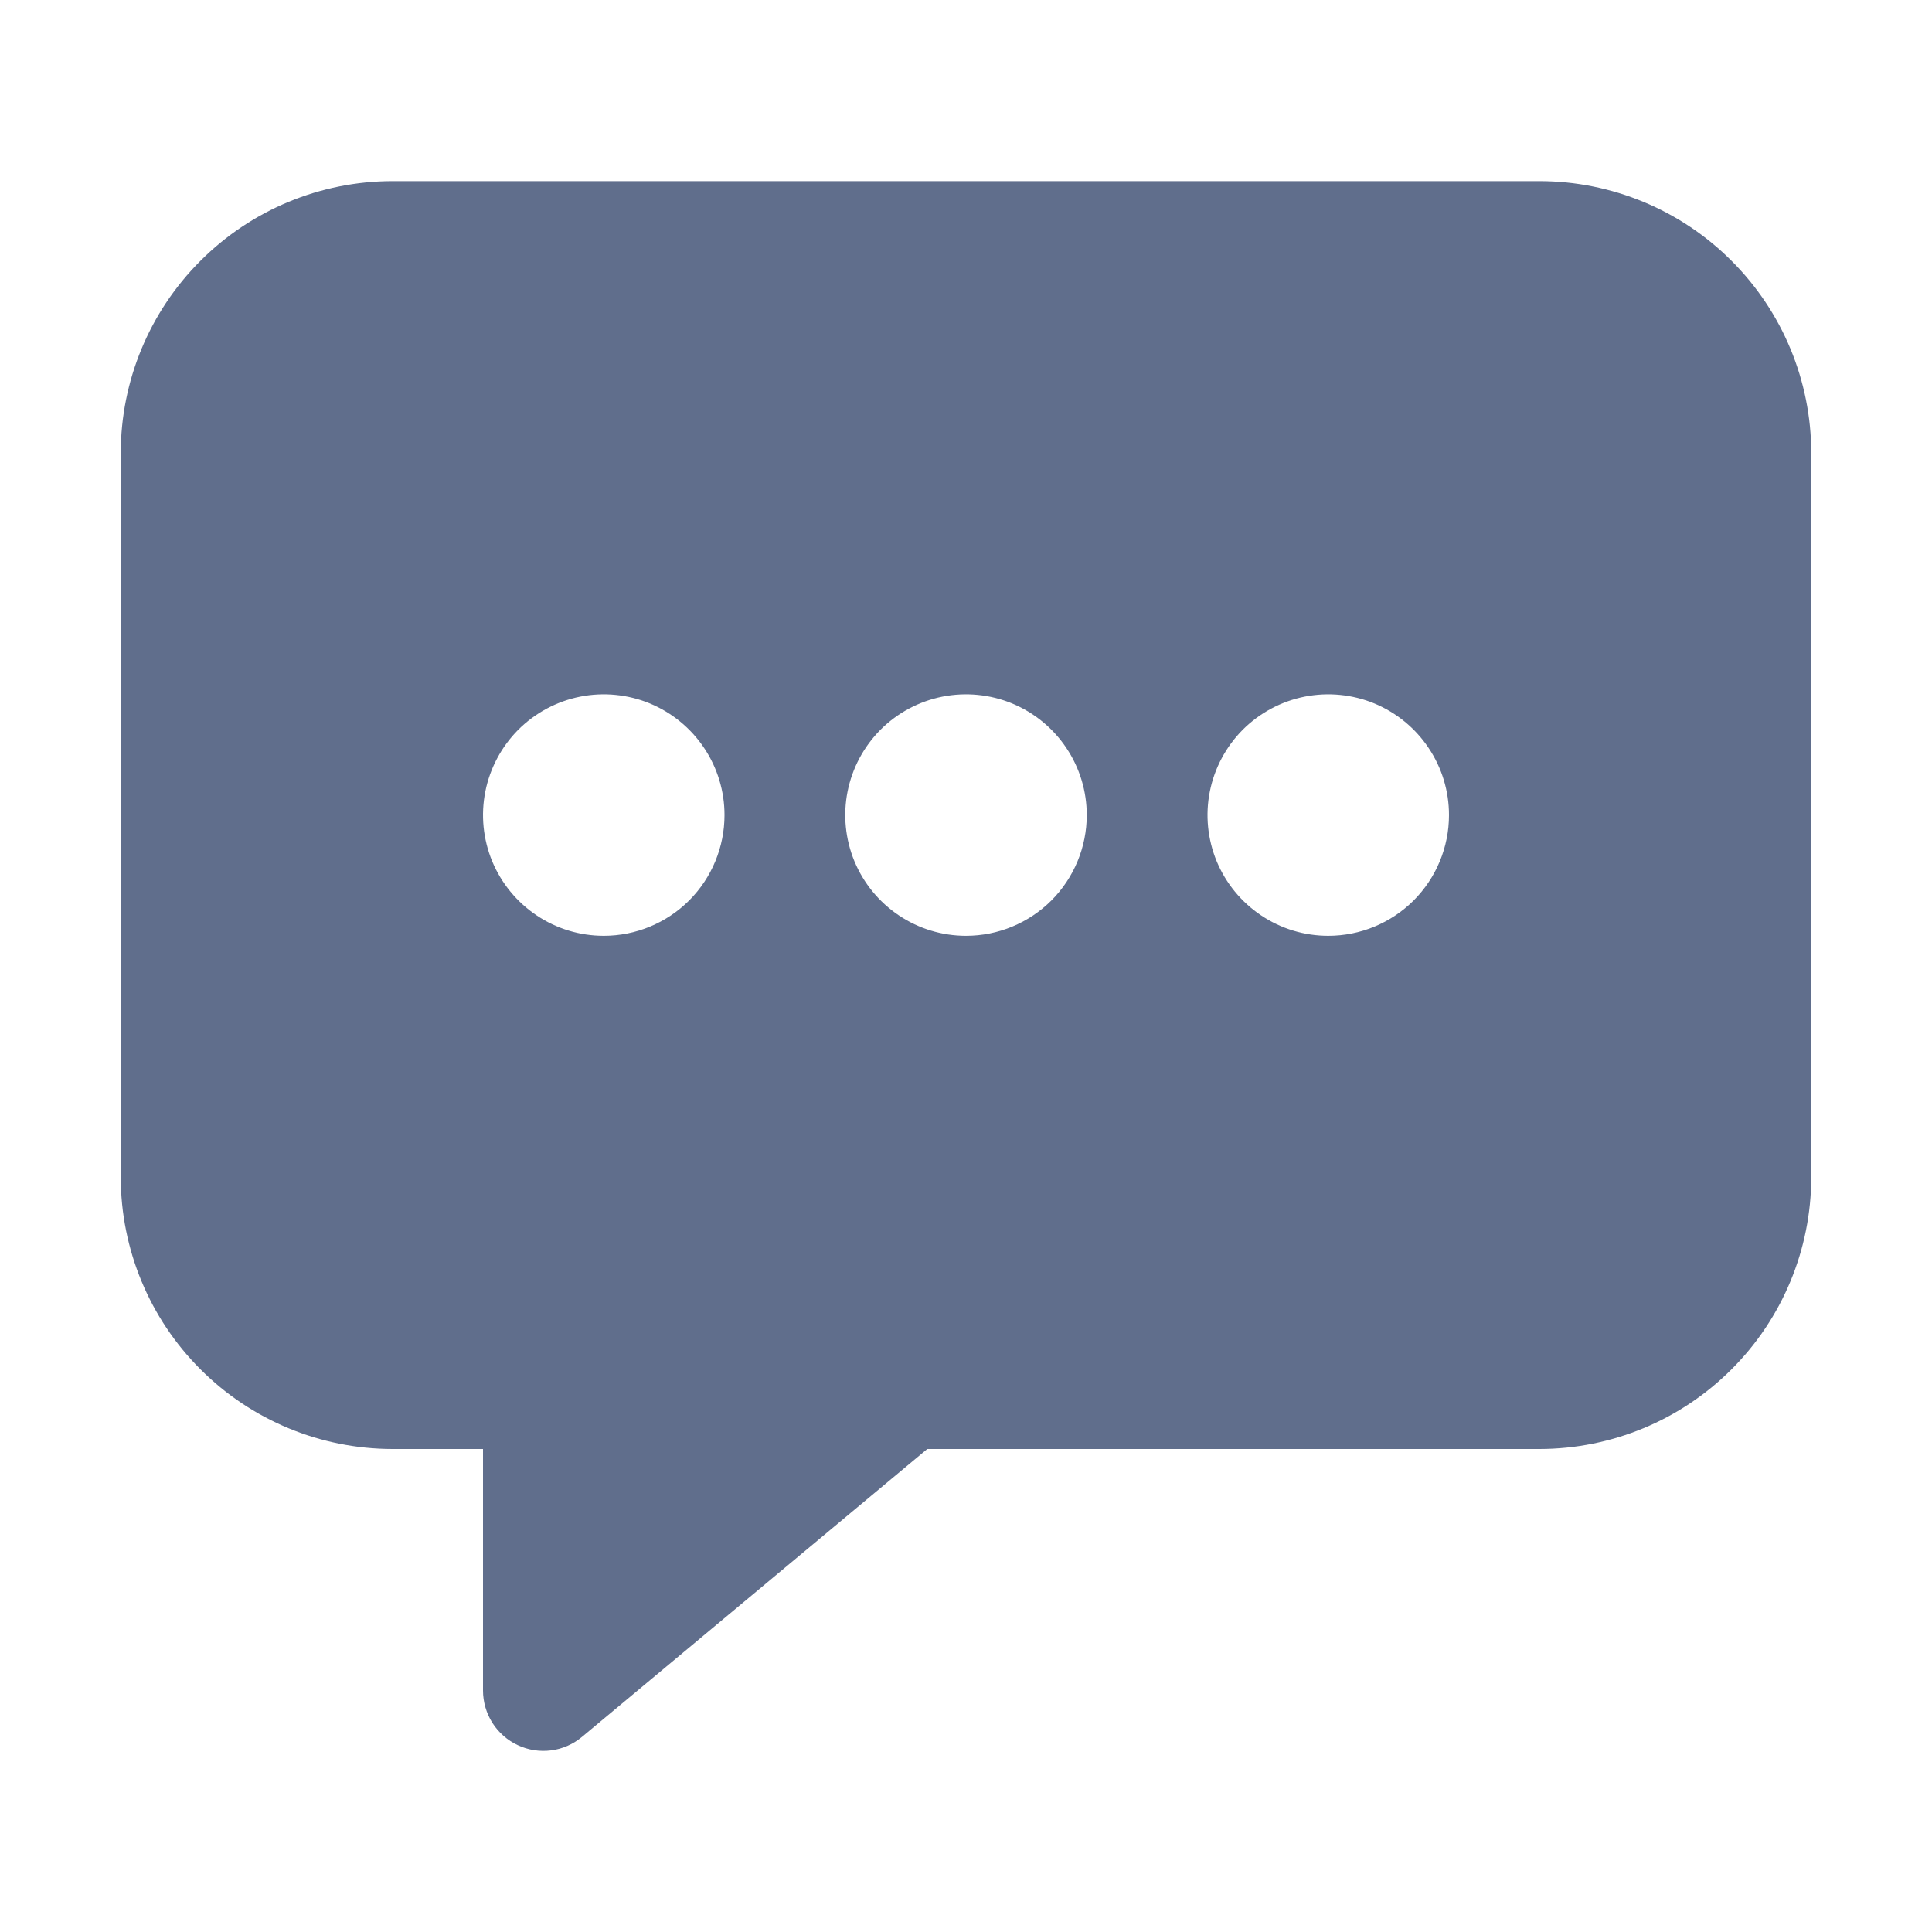 <svg width="24" height="24" viewBox="0 0 24 24" fill="none" xmlns="http://www.w3.org/2000/svg">
<path d="M19.125 2.25H4.875C3.98 2.251 3.122 2.607 2.49 3.24C1.857 3.872 1.501 4.73 1.5 5.625V14.625C1.501 15.52 1.857 16.378 2.49 17.01C3.122 17.643 3.98 17.999 4.875 18H6V21C6 21.143 6.041 21.282 6.117 21.403C6.194 21.523 6.303 21.619 6.432 21.679C6.561 21.74 6.705 21.762 6.846 21.744C6.988 21.726 7.121 21.667 7.23 21.576L11.519 18H19.125C20.02 17.999 20.878 17.643 21.51 17.01C22.143 16.378 22.499 15.52 22.5 14.625V5.625C22.499 4.73 22.143 3.872 21.51 3.24C20.878 2.607 20.02 2.251 19.125 2.25ZM7.5 11.625C7.203 11.625 6.913 11.537 6.667 11.372C6.42 11.207 6.228 10.973 6.114 10.699C6.001 10.425 5.971 10.123 6.029 9.832C6.087 9.541 6.23 9.274 6.439 9.064C6.649 8.855 6.916 8.712 7.207 8.654C7.498 8.596 7.8 8.626 8.074 8.739C8.348 8.853 8.582 9.045 8.747 9.292C8.912 9.538 9 9.828 9 10.125C9 10.523 8.842 10.904 8.561 11.186C8.279 11.467 7.898 11.625 7.5 11.625ZM12 11.625C11.703 11.625 11.413 11.537 11.167 11.372C10.92 11.207 10.728 10.973 10.614 10.699C10.501 10.425 10.471 10.123 10.529 9.832C10.587 9.541 10.73 9.274 10.939 9.064C11.149 8.855 11.416 8.712 11.707 8.654C11.998 8.596 12.3 8.626 12.574 8.739C12.848 8.853 13.082 9.045 13.247 9.292C13.412 9.538 13.5 9.828 13.5 10.125C13.5 10.523 13.342 10.904 13.061 11.186C12.779 11.467 12.398 11.625 12 11.625ZM16.5 11.625C16.203 11.625 15.913 11.537 15.667 11.372C15.42 11.207 15.228 10.973 15.114 10.699C15.001 10.425 14.971 10.123 15.029 9.832C15.087 9.541 15.23 9.274 15.439 9.064C15.649 8.855 15.916 8.712 16.207 8.654C16.498 8.596 16.8 8.626 17.074 8.739C17.348 8.853 17.582 9.045 17.747 9.292C17.912 9.538 18 9.828 18 10.125C18 10.523 17.842 10.904 17.561 11.186C17.279 11.467 16.898 11.625 16.5 11.625Z" fill="#606E8C"/>
</svg>
